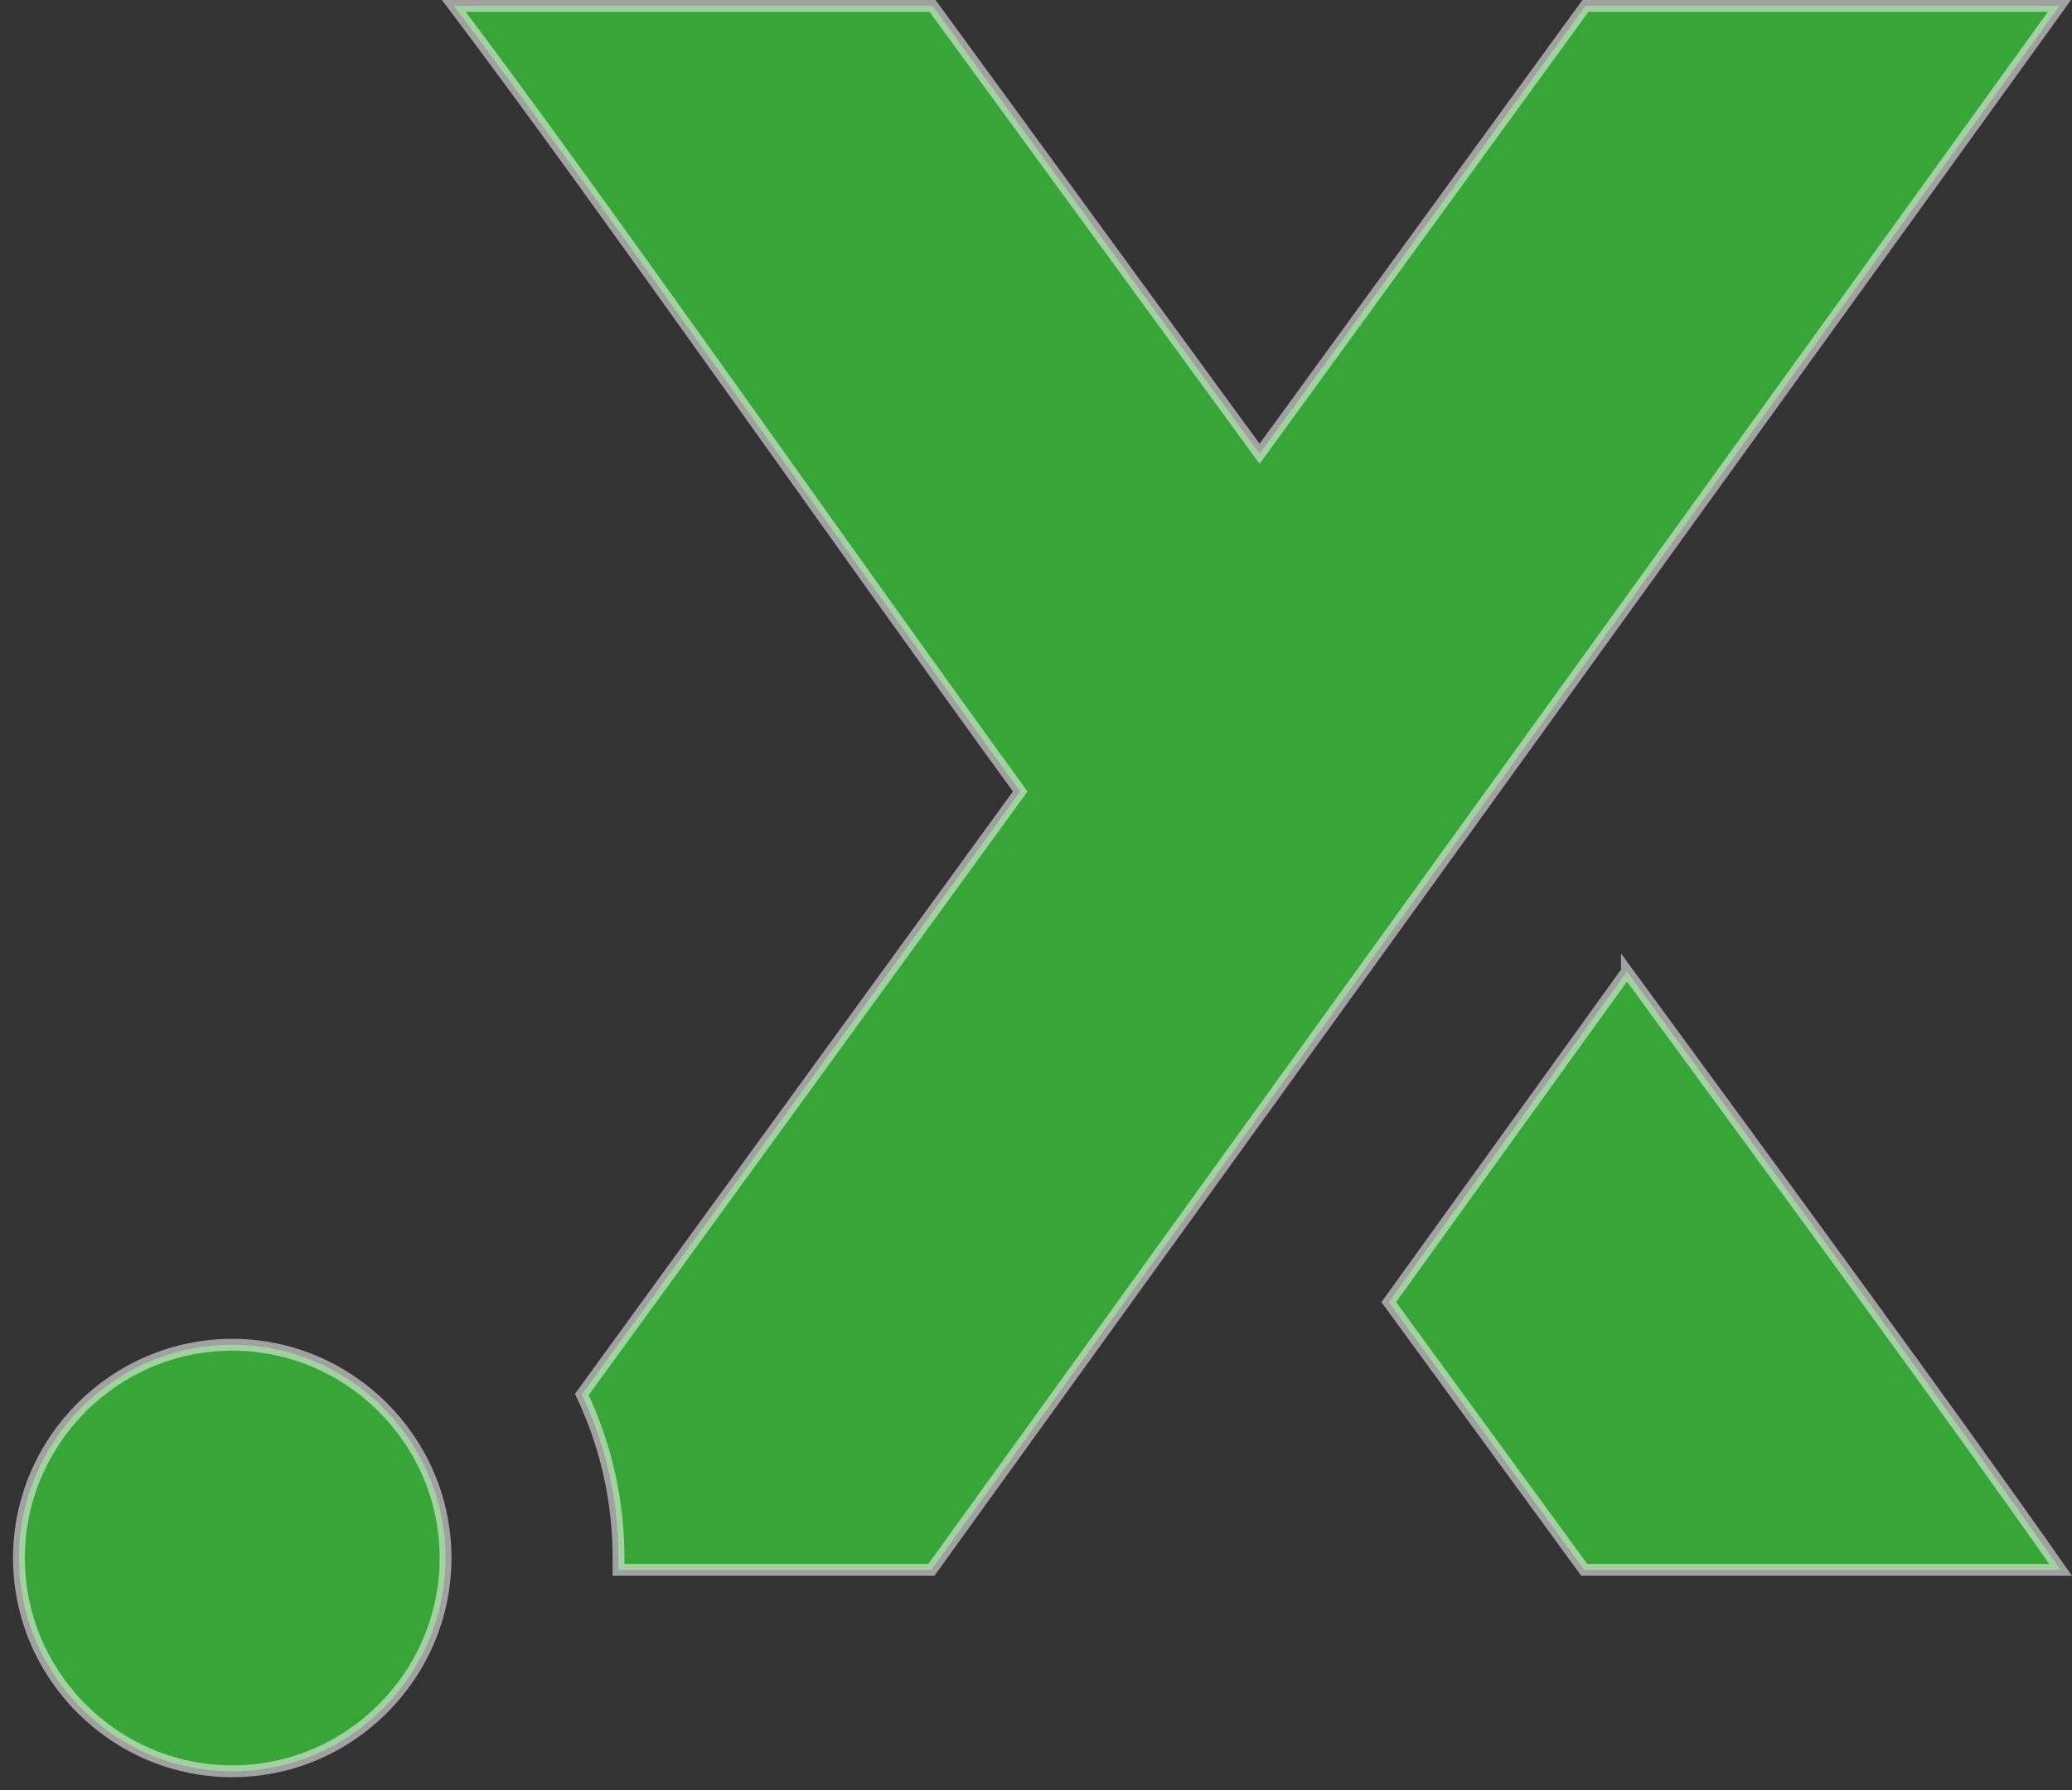 <?xml version="1.0" encoding="UTF-8" standalone="no"?>
<!-- Generator: Adobe Illustrator 18.0.0, SVG Export Plug-In . SVG Version: 6.00 Build 0)  -->

<svg
   xmlns:dc="http://purl.org/dc/elements/1.1/"
   xmlns:cc="http://creativecommons.org/ns#"
   xmlns:rdf="http://www.w3.org/1999/02/22-rdf-syntax-ns#"
   xmlns:svg="http://www.w3.org/2000/svg"
   xmlns="http://www.w3.org/2000/svg"
   xmlns:sodipodi="http://sodipodi.sourceforge.net/DTD/sodipodi-0.dtd"
   xmlns:inkscape="http://www.inkscape.org/namespaces/inkscape"
   version="1.1"
   id="Calque_1"
   x="0px"
   y="0px"
   viewBox="0 0 174.861 151.1"
   enable-background="new 0 0 640 280"
   xml:space="preserve"
   sodipodi:docname="Vert.x_Logo.svg"
   width="174.861"
   height="151.1"
   inkscape:version="0.92.3 (unknown)"><rect x="0" y="0" width="174.861" height="151.1" fill="#333333" stroke="none"/><defs
   id="defs21" /><sodipodi:namedview
   pagecolor="#ffffff"
   bordercolor="#666666"
   borderopacity="1"
   objecttolerance="10"
   gridtolerance="10"
   guidetolerance="10"
   inkscape:pageopacity="0"
   inkscape:pageshadow="2"
   inkscape:window-width="853"
   inkscape:window-height="491"
   id="namedview19"
   showgrid="false"
   fit-margin-top="0"
   fit-margin-left="1.1"
   fit-margin-right="0"
   fit-margin-bottom="1.1"
   inkscape:zoom="0.788866"
   inkscape:cx="160.03237"
   inkscape:cy="76.033542"
   inkscape:window-x="67"
   inkscape:window-y="27"
   inkscape:window-maximized="0"
   inkscape:current-layer="Calque_1" />




<path
   d="m 37.6,131.5 c 0,-9.9 -8.1,-18 -18,-18 -9.9,0 -18,8.1 -18,18 0,9.9 8.1,18 18,18 9.9,0 18,-8.1 18,-18"
   id="path10"
   inkscape:connector-curvature="0"
   style="fill:#37a537;fill-opacity:1;stroke:#f1f1f1;stroke-opacity:0.577" />
<g
   id="g16"
   transform="translate(-420.4,-71.5)"
   style="fill:#37a537;fill-opacity:1;stroke:#f1f1f1;stroke-opacity:0.576">
	<path
   d="m 577.4,72 h -6.2 -17 L 526.7,109.8 499.1,72 h -17 -6.4 -17 c 12.1,16 33.6,46.8 47.8,66.3 l -37,50.9 c 2,4.2 3.1,8.9 3.1,13.8 0,0.3 0,0.7 0,1 h 3.2 6.4 16.8 L 594.2,72 Z"
   id="path12"
   inkscape:connector-curvature="0"
   style="fill:#37a537;fill-opacity:1;stroke:#f1f1f1;stroke-opacity:0.576" />
	<path
   d="m 557.7,153.5 -20.1,27.9 16.5,22.6 h 17 6.2 17 c -9.6,-13.7 -24,-33.3 -36.6,-50.5 z"
   id="path14"
   inkscape:connector-curvature="0"
   style="fill:#37a537;fill-opacity:1;stroke:#f1f1f1;stroke-opacity:0.576" />
</g>
</svg>